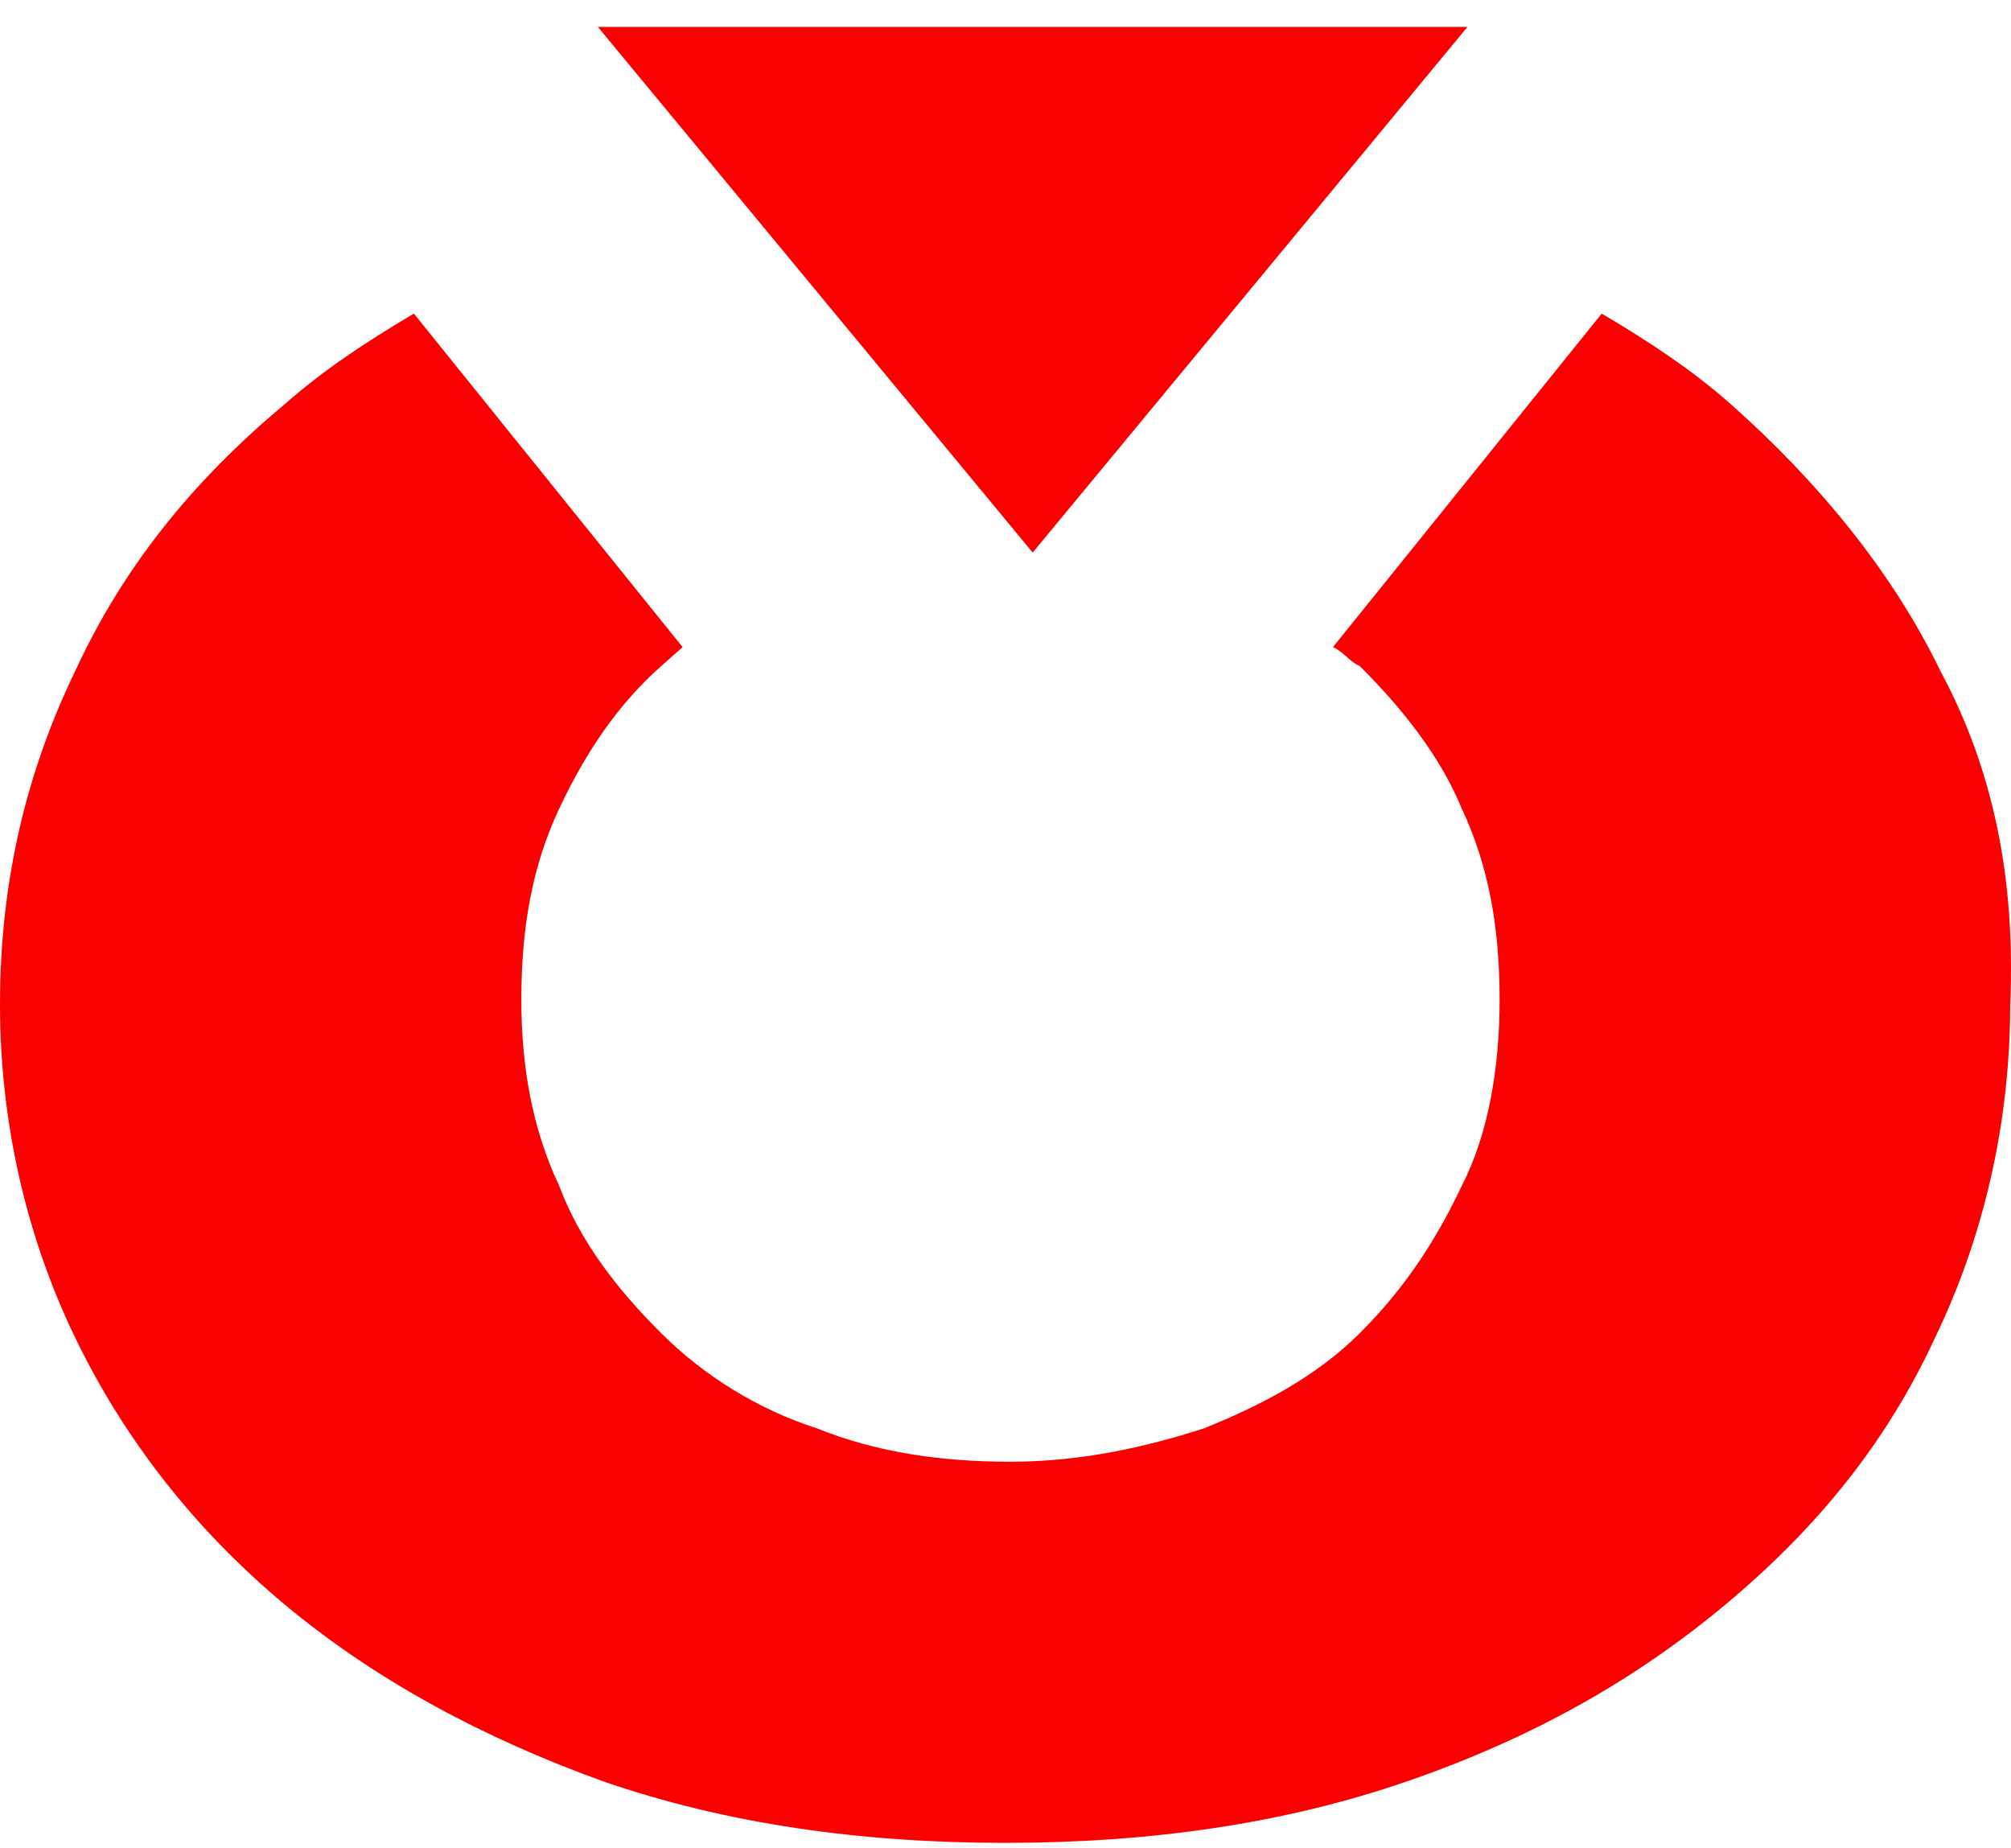<svg width="37" height="34" viewBox="0 0 37 34" fill="none" xmlns="http://www.w3.org/2000/svg">
<path d="M35.7 12.342C34.81 10.502 33.425 8.836 31.843 7.434C31.151 6.821 30.36 6.295 29.47 5.769L24.525 11.904C24.723 11.991 24.822 12.167 25.019 12.254C25.811 13.043 26.503 13.919 26.898 14.883C27.393 15.935 27.591 17.074 27.591 18.389C27.591 19.616 27.393 20.843 26.898 21.807C26.404 22.858 25.811 23.735 25.019 24.524C24.228 25.312 23.239 25.838 22.152 26.276C21.064 26.627 19.877 26.89 18.591 26.89C17.306 26.89 16.119 26.715 15.031 26.276C13.944 25.926 12.955 25.312 12.164 24.524C11.373 23.735 10.68 22.858 10.285 21.807C9.79 20.755 9.592 19.616 9.592 18.389C9.592 17.074 9.79 15.935 10.285 14.883C10.779 13.832 11.373 12.955 12.164 12.254C12.262 12.167 12.46 11.991 12.559 11.904L7.615 5.769C6.725 6.295 5.933 6.821 5.241 7.434C3.56 8.836 2.275 10.414 1.385 12.342C0.494 14.182 0 16.198 0 18.477C0 20.668 0.494 22.771 1.385 24.611C2.275 26.452 3.56 28.117 5.241 29.519C6.922 30.921 8.9 31.973 11.076 32.762C13.35 33.55 15.823 33.901 18.493 33.901C21.163 33.901 23.635 33.55 25.91 32.762C28.184 31.973 30.063 30.921 31.744 29.519C33.425 28.117 34.711 26.539 35.601 24.611C36.491 22.771 36.985 20.668 36.985 18.477C37.084 16.198 36.689 14.182 35.7 12.342Z" fill="#fb0000"/>
<path d="M27 0.495L19 10.165L11 0.495H27Z" fill="#fb0000"/>
</svg>
